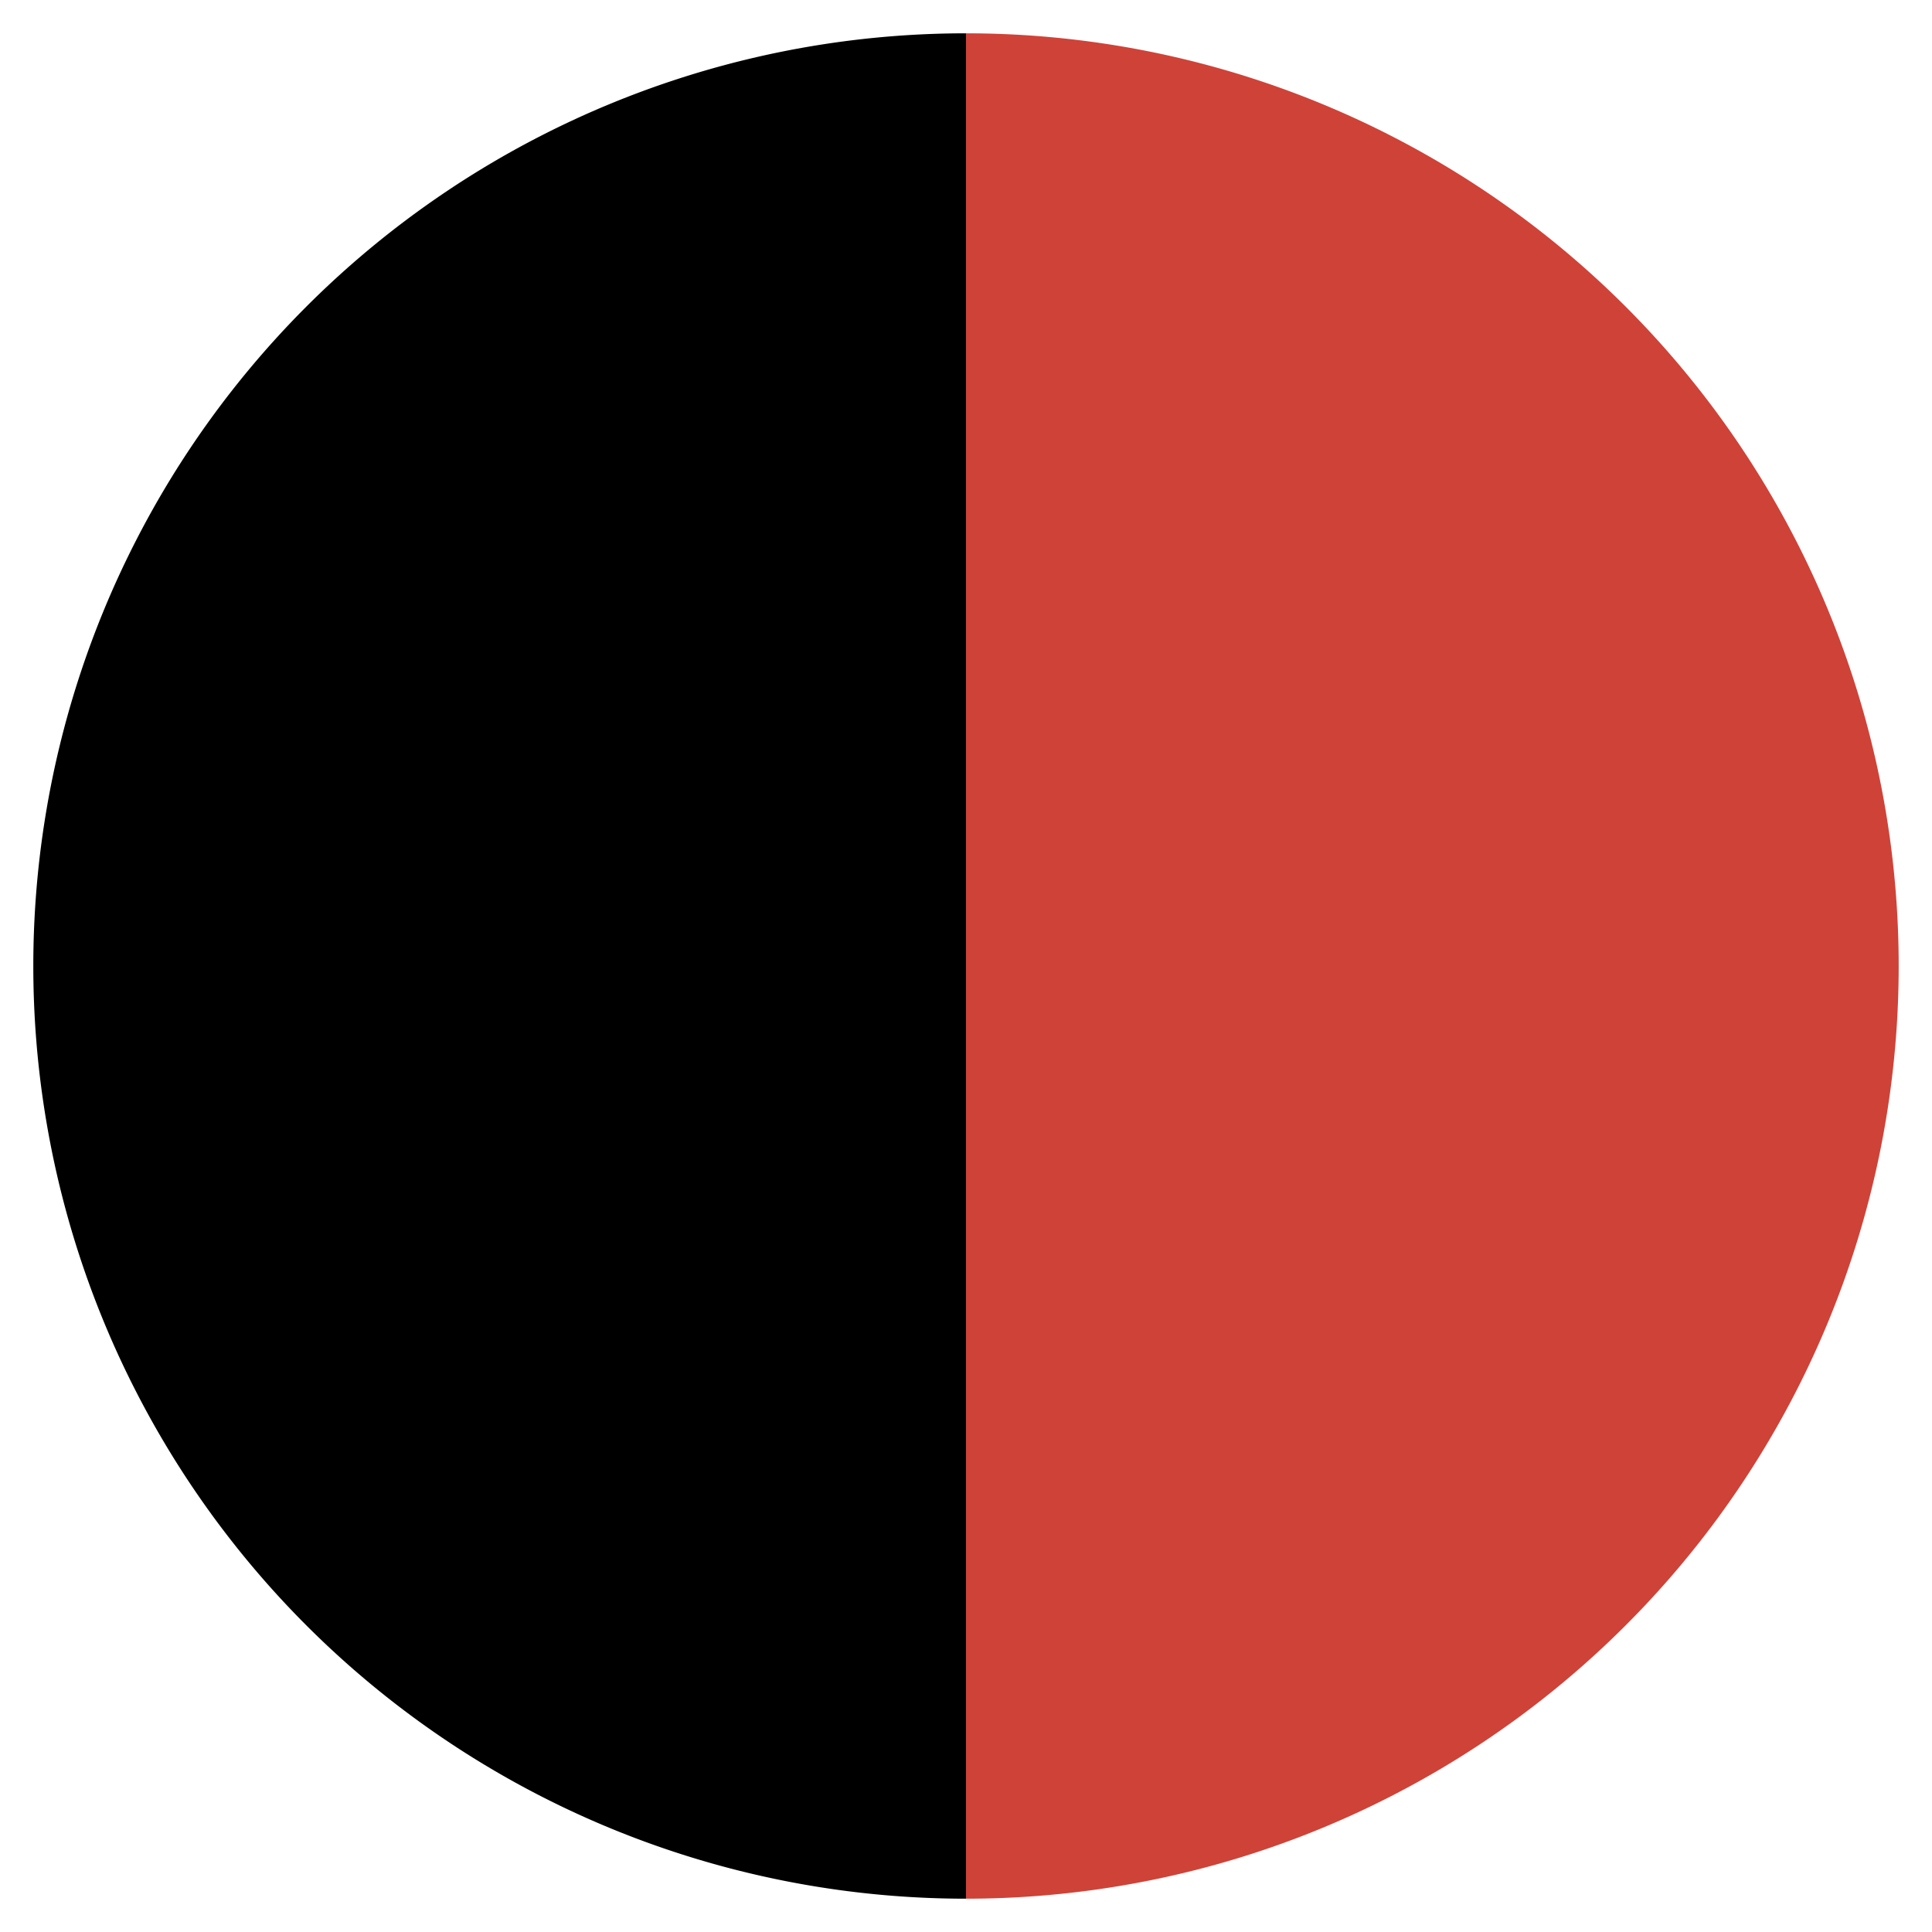 <svg id="Layer_1" data-name="Layer 1" xmlns="http://www.w3.org/2000/svg" viewBox="0 0 58 58"><defs><style>.cls-1{fill:#cf4238;}</style></defs><title>nosmallplan_swatches</title><path d="M29,57A28,28,0,0,1,29,1"/><path class="cls-1" d="M29,1a28,28,0,0,1,0,56"/></svg>